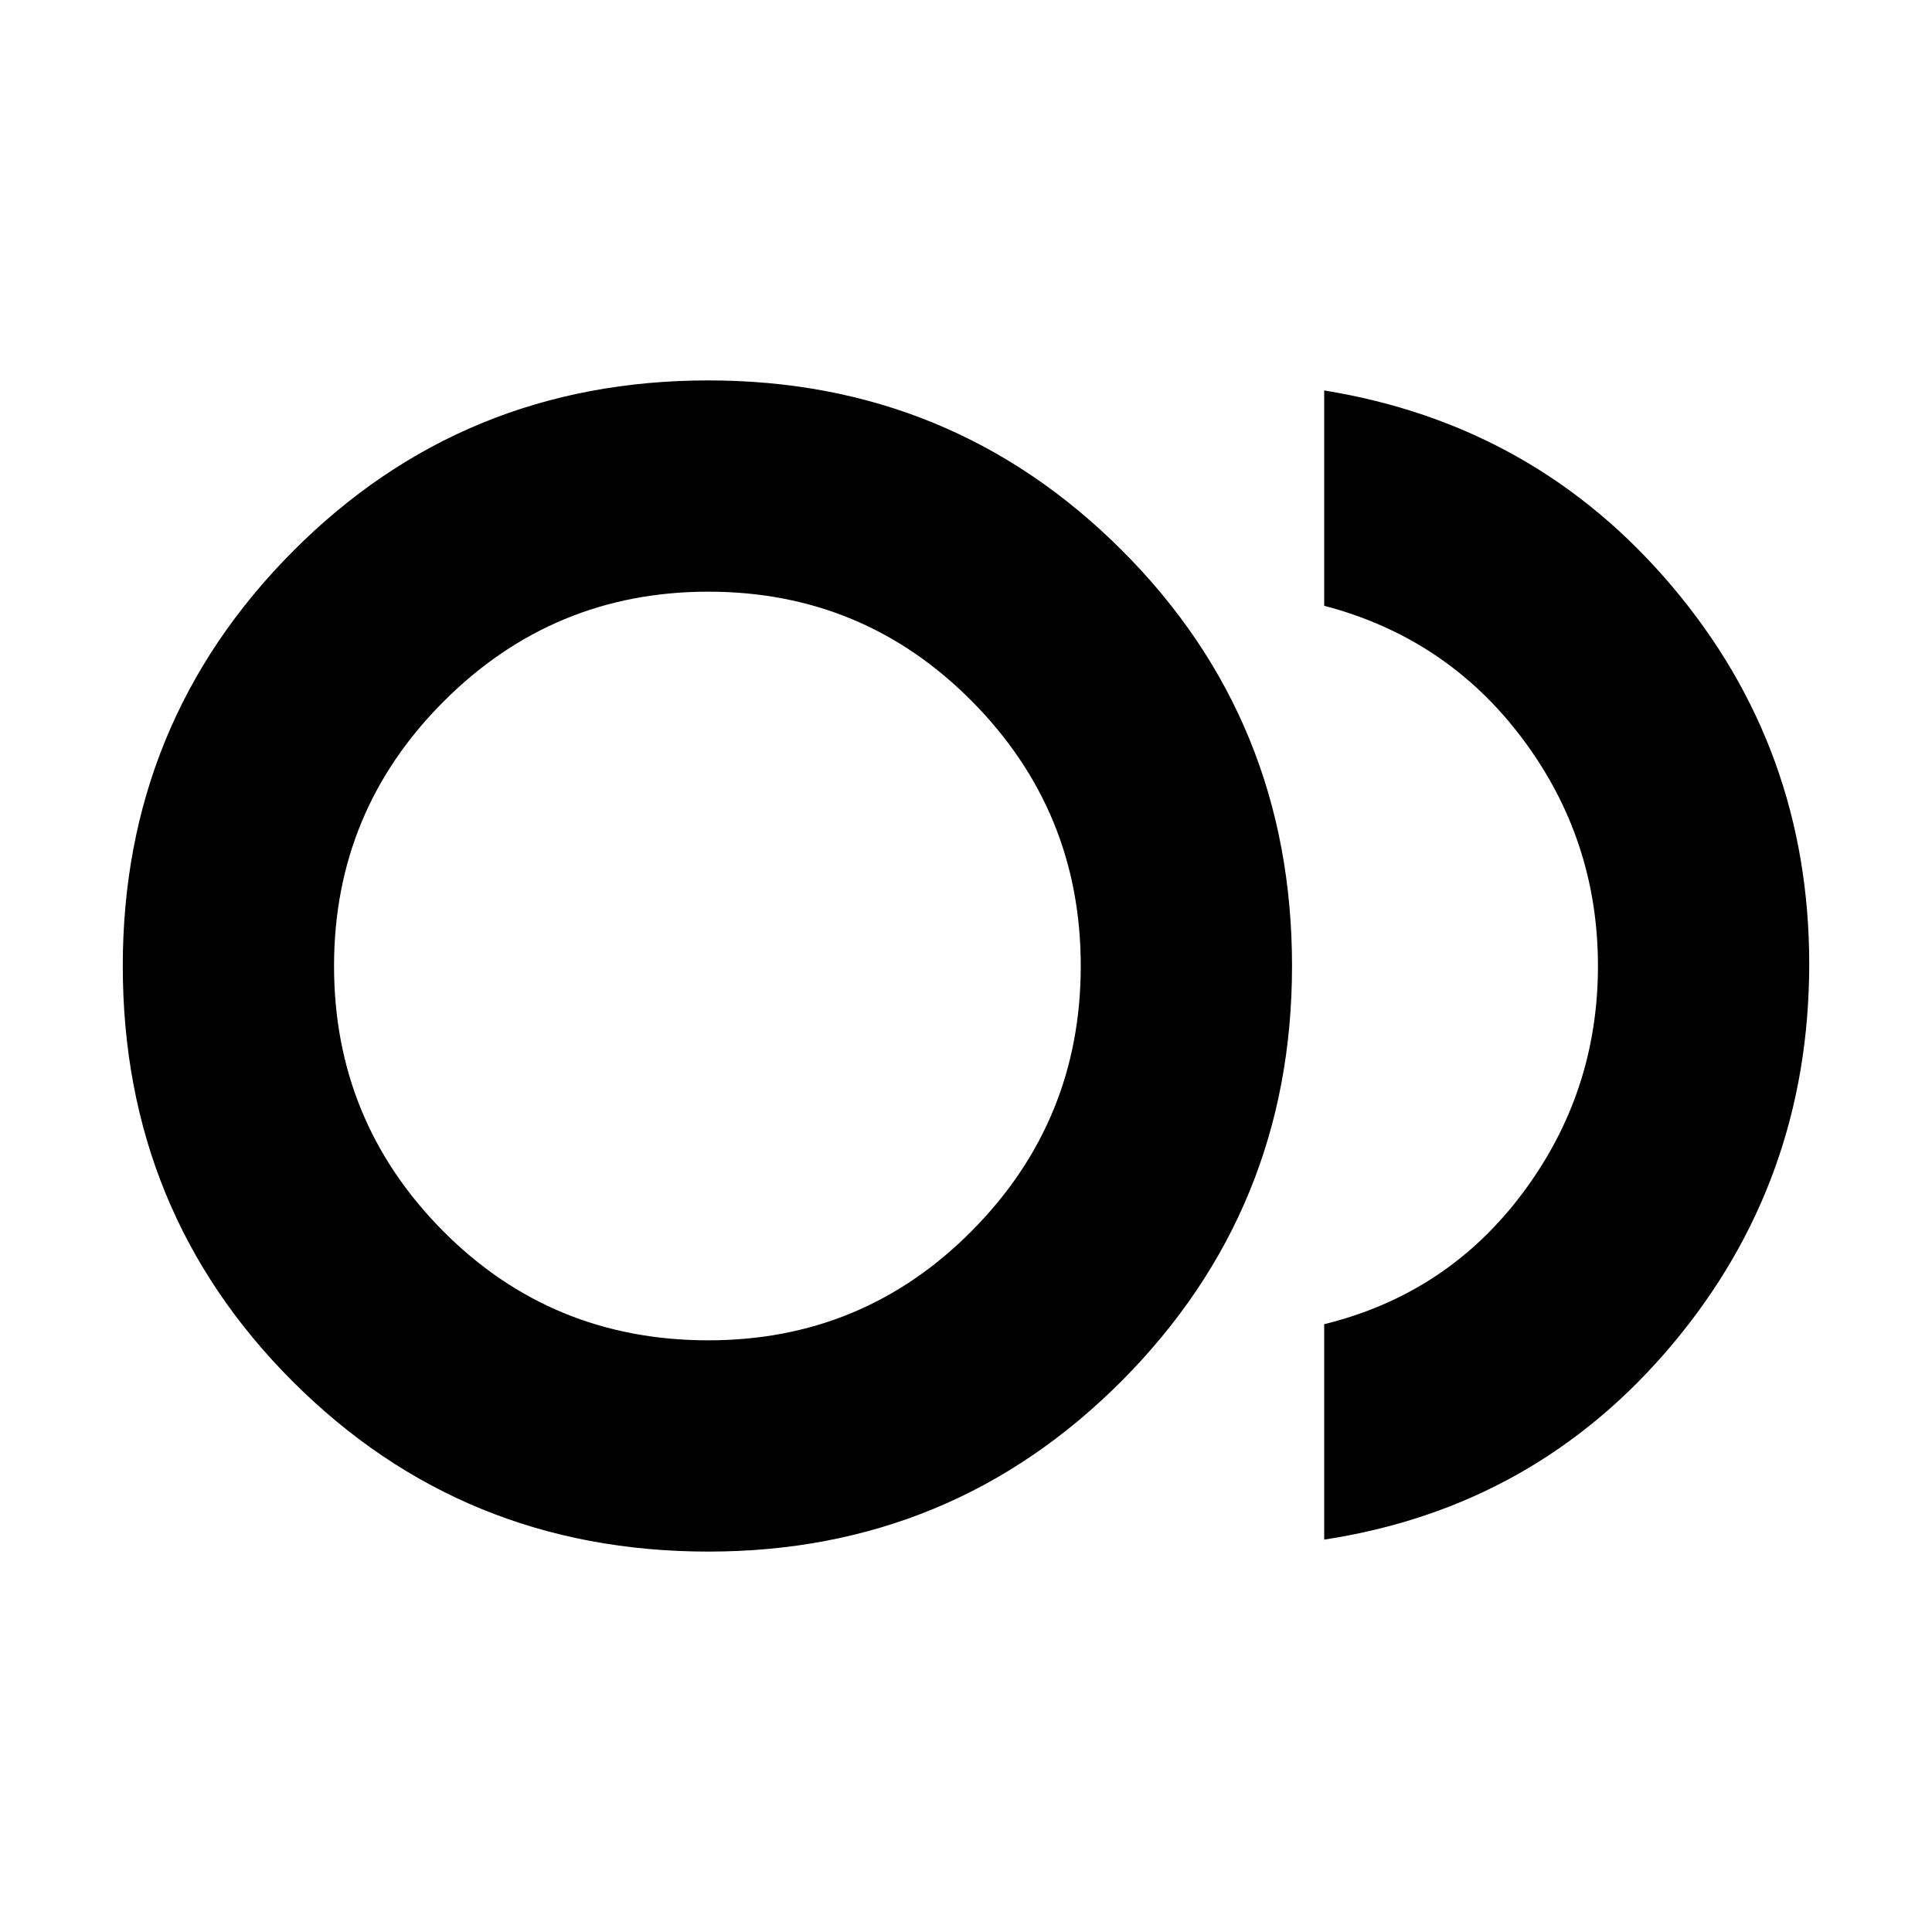 <svg xmlns="http://www.w3.org/2000/svg" height="20" width="20"><path d="M7.333 16.062Q4.792 16.062 3.031 14.302Q1.271 12.542 1.271 10Q1.271 7.479 3.031 5.708Q4.792 3.938 7.333 3.938Q9.854 3.938 11.615 5.698Q13.375 7.458 13.375 10Q13.375 12.521 11.615 14.292Q9.854 16.062 7.333 16.062ZM7.333 10Q7.333 10 7.333 10Q7.333 10 7.333 10Q7.333 10 7.333 10Q7.333 10 7.333 10Q7.333 10 7.333 10Q7.333 10 7.333 10Q7.333 10 7.333 10Q7.333 10 7.333 10ZM13.708 15.938V13.708Q14.979 13.396 15.76 12.354Q16.542 11.312 16.542 10Q16.542 8.688 15.76 7.646Q14.979 6.604 13.708 6.271V4.042Q15.896 4.396 17.312 6.073Q18.729 7.75 18.729 9.979Q18.729 12.229 17.312 13.917Q15.896 15.604 13.708 15.938ZM7.333 13.875Q8.938 13.875 10.062 12.74Q11.188 11.604 11.188 10Q11.188 8.396 10.062 7.26Q8.938 6.125 7.333 6.125Q5.729 6.125 4.594 7.26Q3.458 8.396 3.458 10Q3.458 11.604 4.583 12.74Q5.708 13.875 7.333 13.875Z"/></svg>